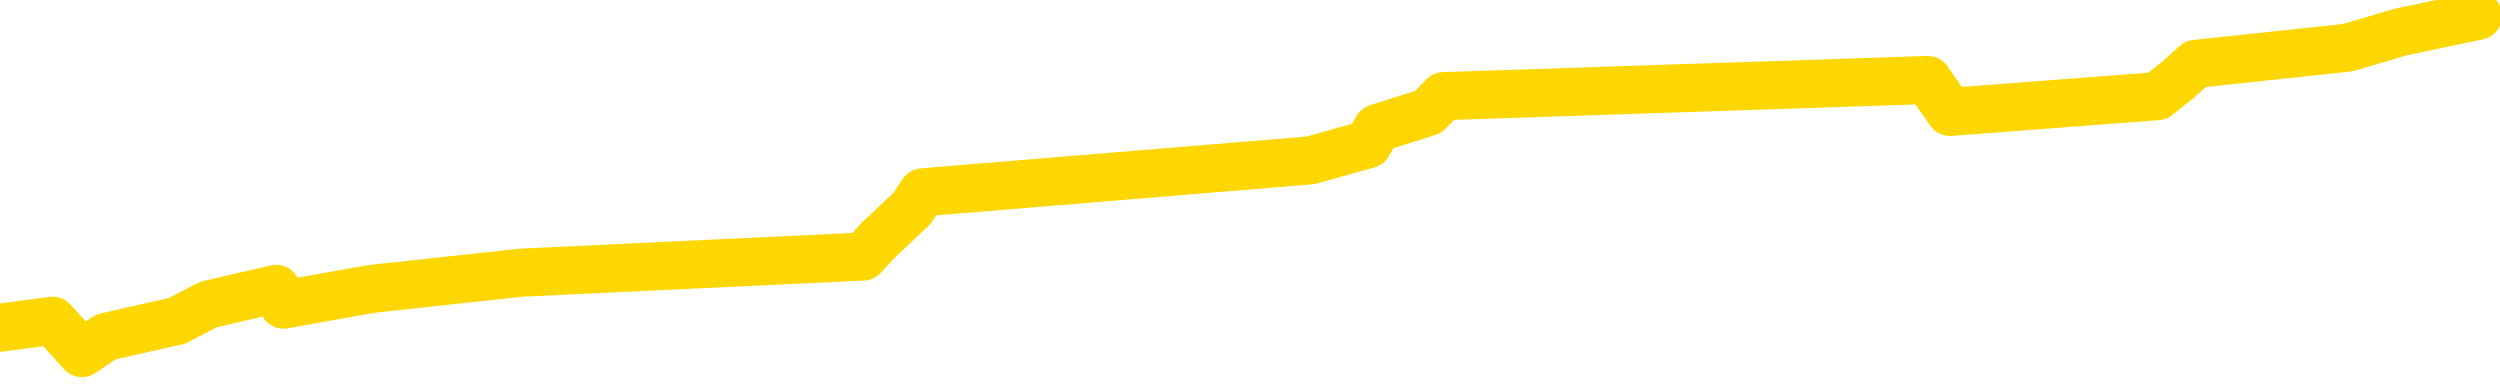 <svg xmlns="http://www.w3.org/2000/svg" version="1.1" viewBox="0 0 6500 1000">
	<path fill="none" stroke="gold" stroke-width="125" stroke-linecap="round" stroke-linejoin="round" d="M0 1335  L-31470 1335 L-31058 1252 L-30834 1293 L-30776 1252 L-30739 1168 L-30554 1085 L-30064 1001 L-29771 959 L-29459 918 L-29225 834 L-29171 751 L-29112 667 L-28959 625 L-28919 584 L-28786 542 L-28493 584 L-27953 542 L-27342 458 L-27295 542 L-26654 458 L-26621 500 L-26096 417 L-25963 375 L-25573 208 L-25245 124 L-25127 41 L-24916 124 L-24199 83 L-23629 41 L-23522 0 L-23348 -83 L-23126 -167 L-22725 -209 L-22699 -292 L-21771 -376 L-21684 -459 L-21601 -543 L-21531 -626 L-21234 -668 L-21082 -710 L-19192 -459 L-19091 -584 L-18829 -668 L-18535 -584 L-18394 -668 L-18145 -710 L-18109 -751 L-17951 -835 L-17487 -877 L-17234 -960 L-17022 -1002 L-16771 -1044 L-16422 -1127 L-15494 -1211 L-15401 -1294 L-14990 -1336 L-13819 -1378 L-12630 -1461 L-12538 -1545 L-12510 -1628 L-12244 -1754 L-11945 -1837 L-11817 -1879 L-11779 -1962 L-10965 -1670 L-10581 -1712 L-9520 -1795 L-9459 -1837 L-9194 1544 L-8722 1502 L-8530 1419 L-8266 1377 L-7930 1335 L-7794 1377 L-7339 1252 L-6595 1210 L-6578 1126 L-6412 1085 L-6344 1168 L-5828 1126 L-4800 1043 L-4603 959 L-4115 1001 L-3753 959 L-3344 1043 L-2959 1085 L-1255 1043 L-1157 1001 L-1085 1043 L-1024 1001 L-839 959 L-503 918 L137 834 L213 918 L275 876 L461 834 L541 792 L718 751 L737 792 L967 751 L1355 709 L2244 667 L2283 625 L2371 542 L2399 500 L3407 417 L3557 375 L3581 333 L3714 291 L3753 250 L5012 208 L5070 291 L5609 250 L5662 208 L5709 166 L6104 124 L6243 83 L6443 41" />
</svg>
